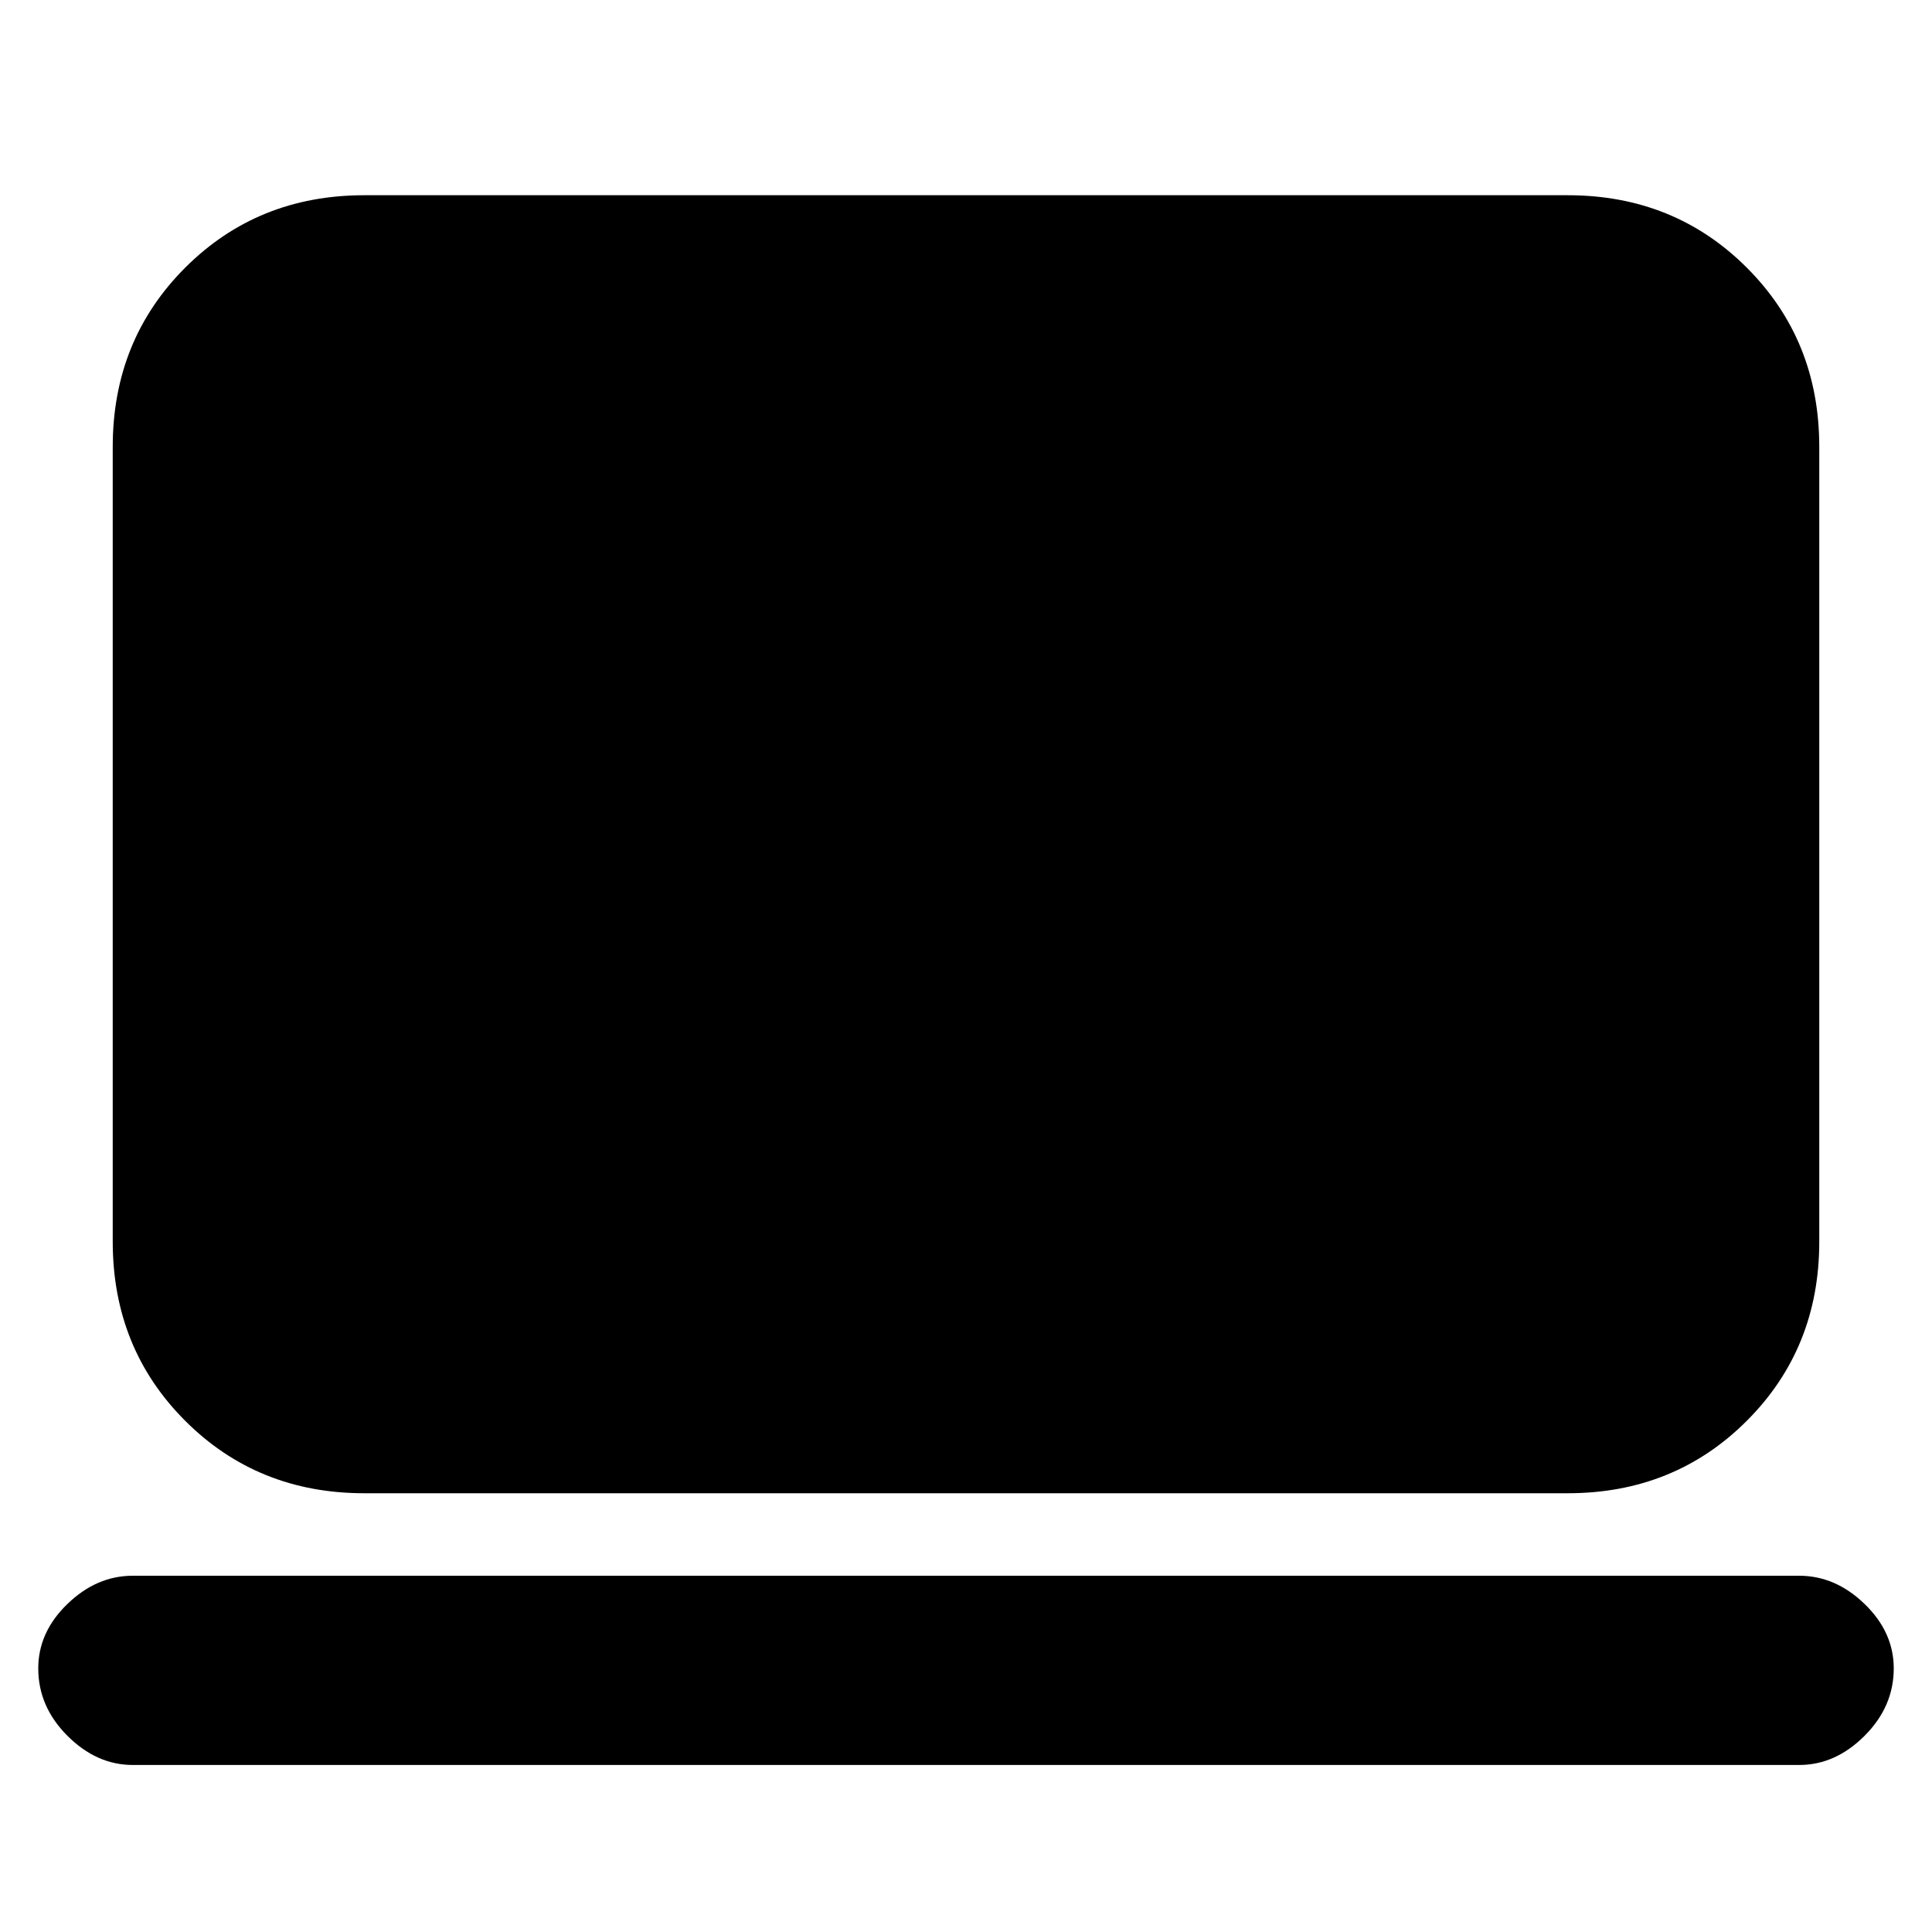 <svg xmlns="http://www.w3.org/2000/svg" height="20" width="20"><path d="M3.771 15.458q-1.104 0-1.854-.75t-.75-1.854V4.625q0-1.104.75-1.854t1.854-.75h12.458q1.104 0 1.854.75t.75 1.854v8.229q0 1.104-.75 1.854t-1.854.75Zm-2.396 2.813q-.375 0-.677-.302-.302-.302-.302-.698 0-.375.302-.667.302-.292.677-.292h17.25q.375 0 .677.292.302.292.302.667 0 .396-.302.698-.302.302-.677.302Z"/></svg>